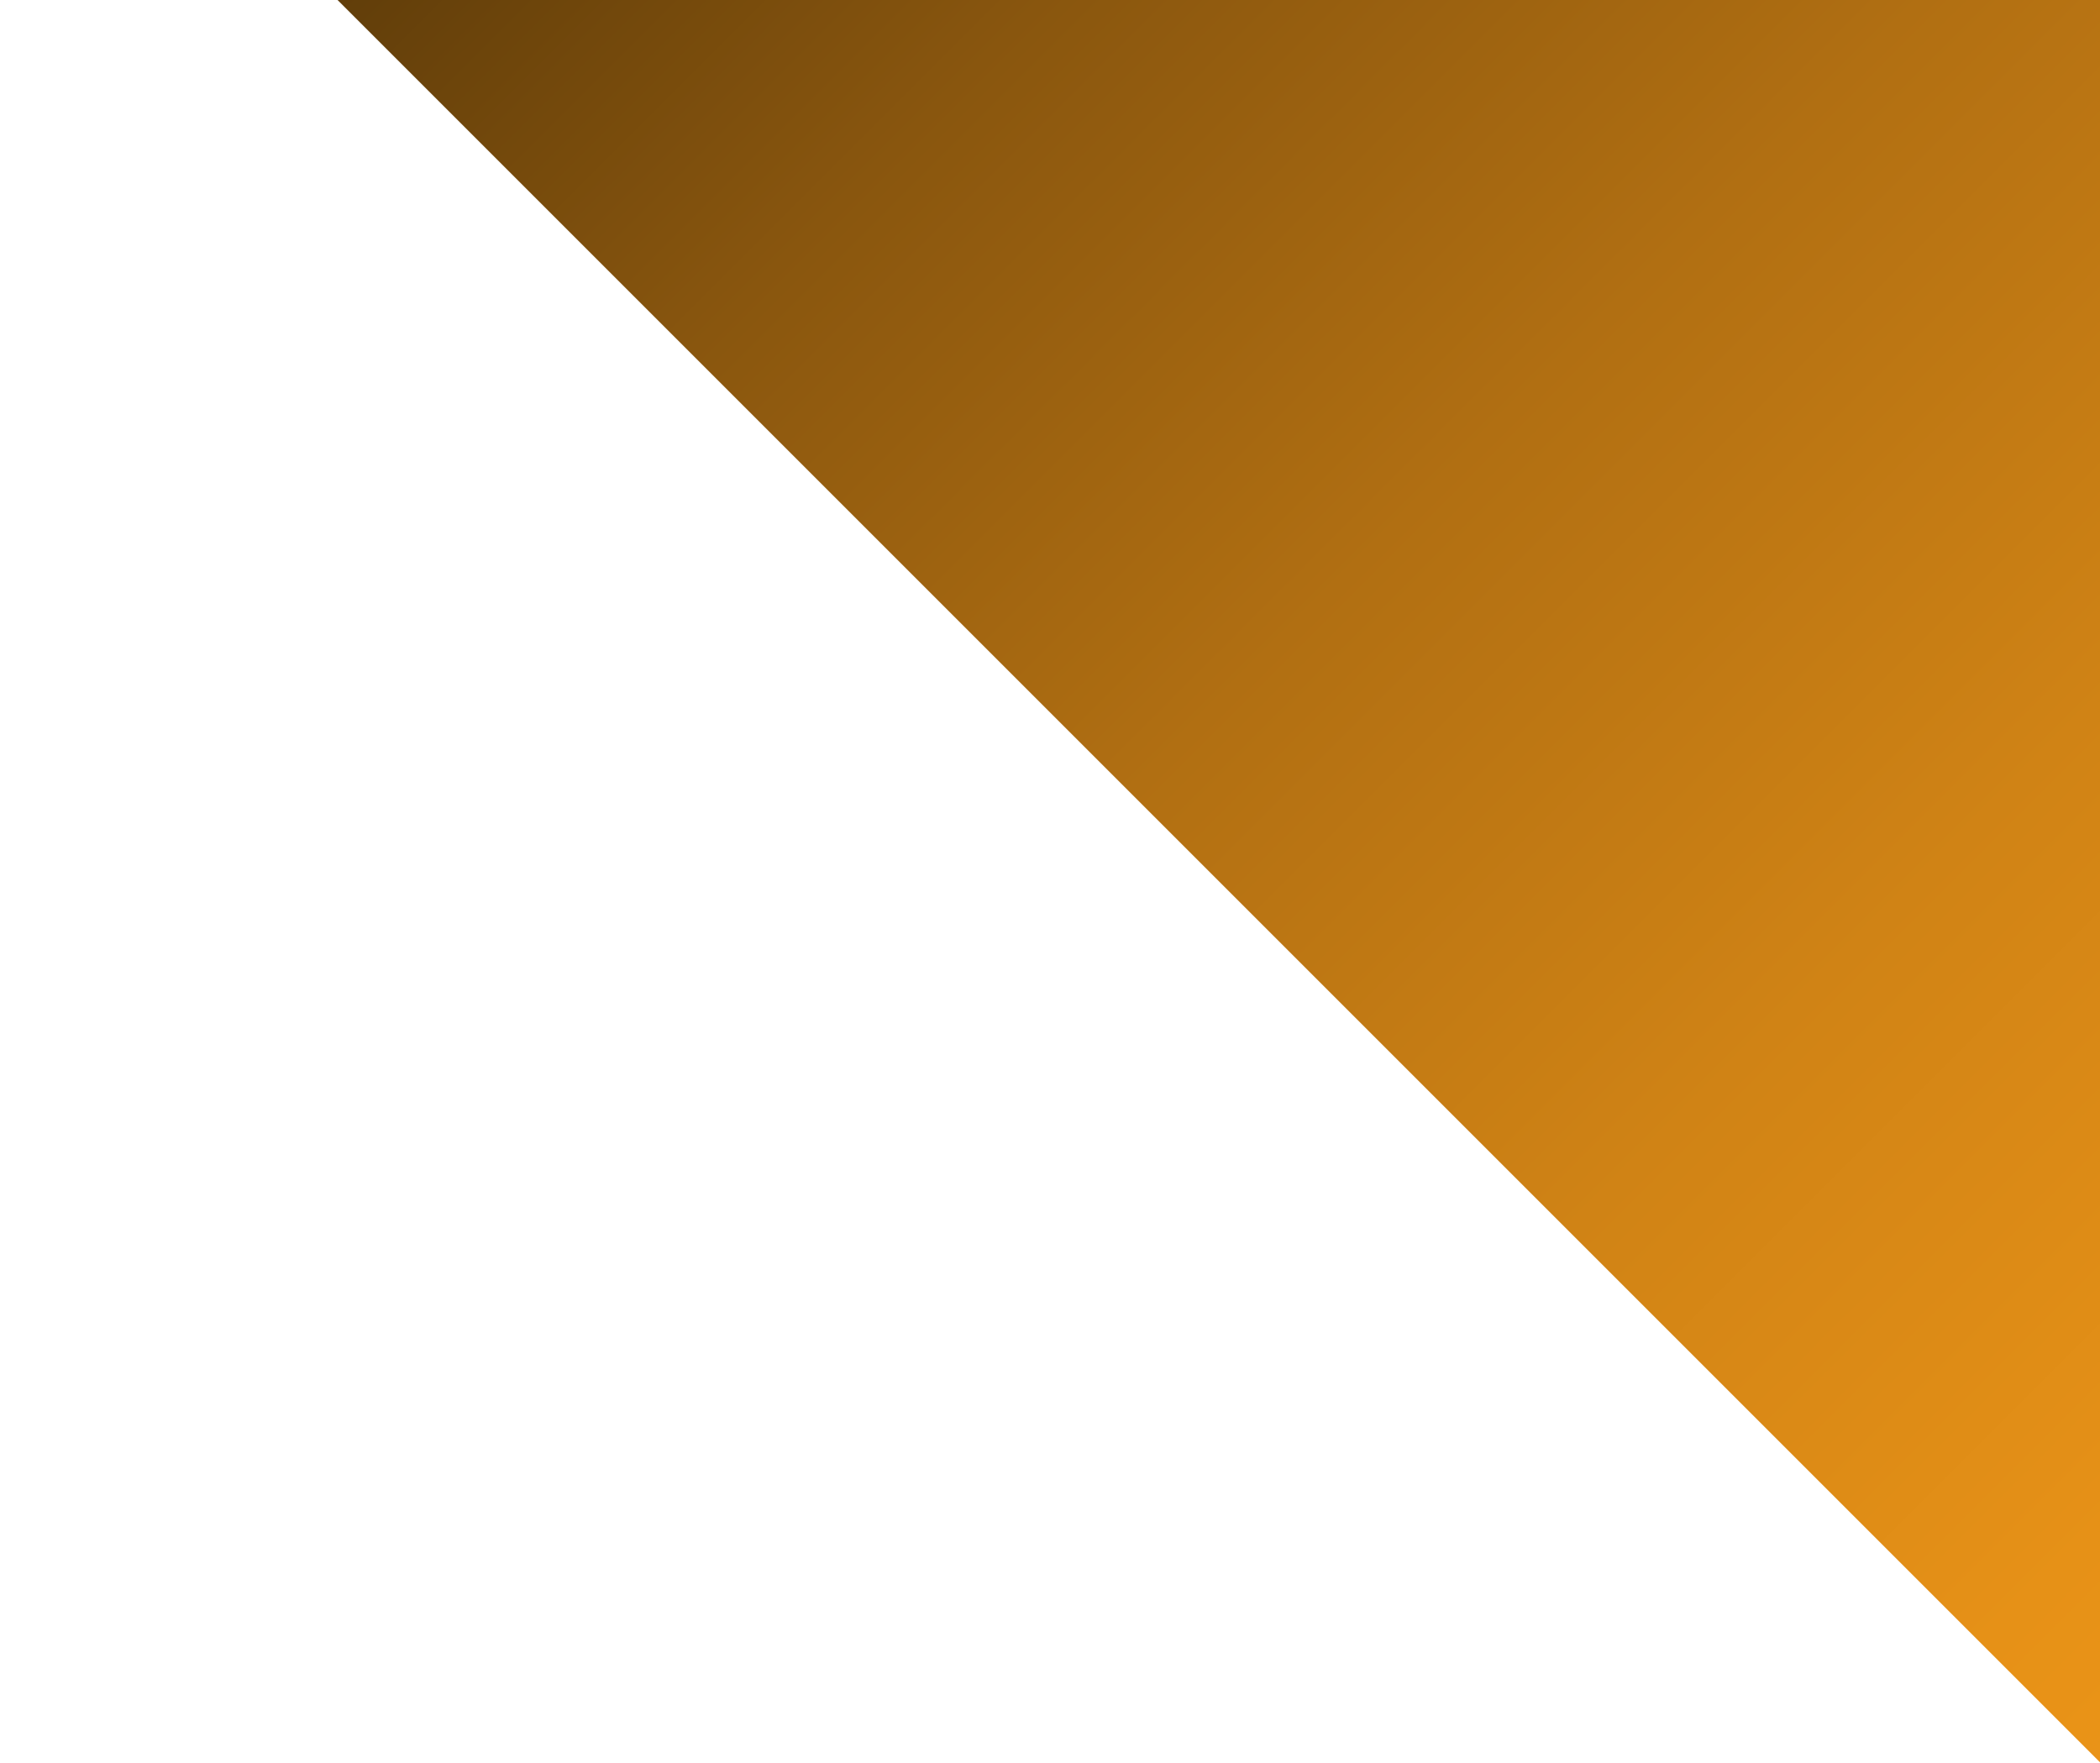 <svg id="Layer_1" data-name="Layer 1" xmlns="http://www.w3.org/2000/svg" xmlns:xlink="http://www.w3.org/1999/xlink" viewBox="0 0 1920 1612"><defs><style>.cls-1{fill-rule:evenodd;fill:url(#linear-gradient);}</style><linearGradient id="linear-gradient" x1="521.9" y1="-824.91" x2="3036.92" y2="1690.1" gradientUnits="userSpaceOnUse"><stop offset="0" stop-color="#3c2606"/><stop offset="0.09" stop-color="#583809"/><stop offset="0.25" stop-color="#89560e"/><stop offset="0.41" stop-color="#b16f12"/><stop offset="0.57" stop-color="#d08315"/><stop offset="0.72" stop-color="#e69117"/><stop offset="0.87" stop-color="#f39919"/><stop offset="1" stop-color="#f89c19"/></linearGradient></defs><path id="Shape_2_1" data-name="Shape 2 1" class="cls-1" d="M1928.33,1619.7,1920-465l-90.84-90.69L1769.74-541l-37.24-37.23-53,38.77-13.43-13.43-59.48.77-26.33-26.05-53.08,38.92,8,8,4.37,32.59L1659.23-396l-79-13.11L1385-604.36l-142,134.86,77.5,77.5-99.64,6-14.09,1L1192.61-399l-6-6-69.2,36.44-32.21-32.21L878.94-290.95l-86.55-86.56L607.85-411.12l-6-4.25L491.19-526.09l-1.1.23L474-518.81,90.89-477.89l97.62,97.62,1.65,261.8L1928.33,1619.7"/></svg>